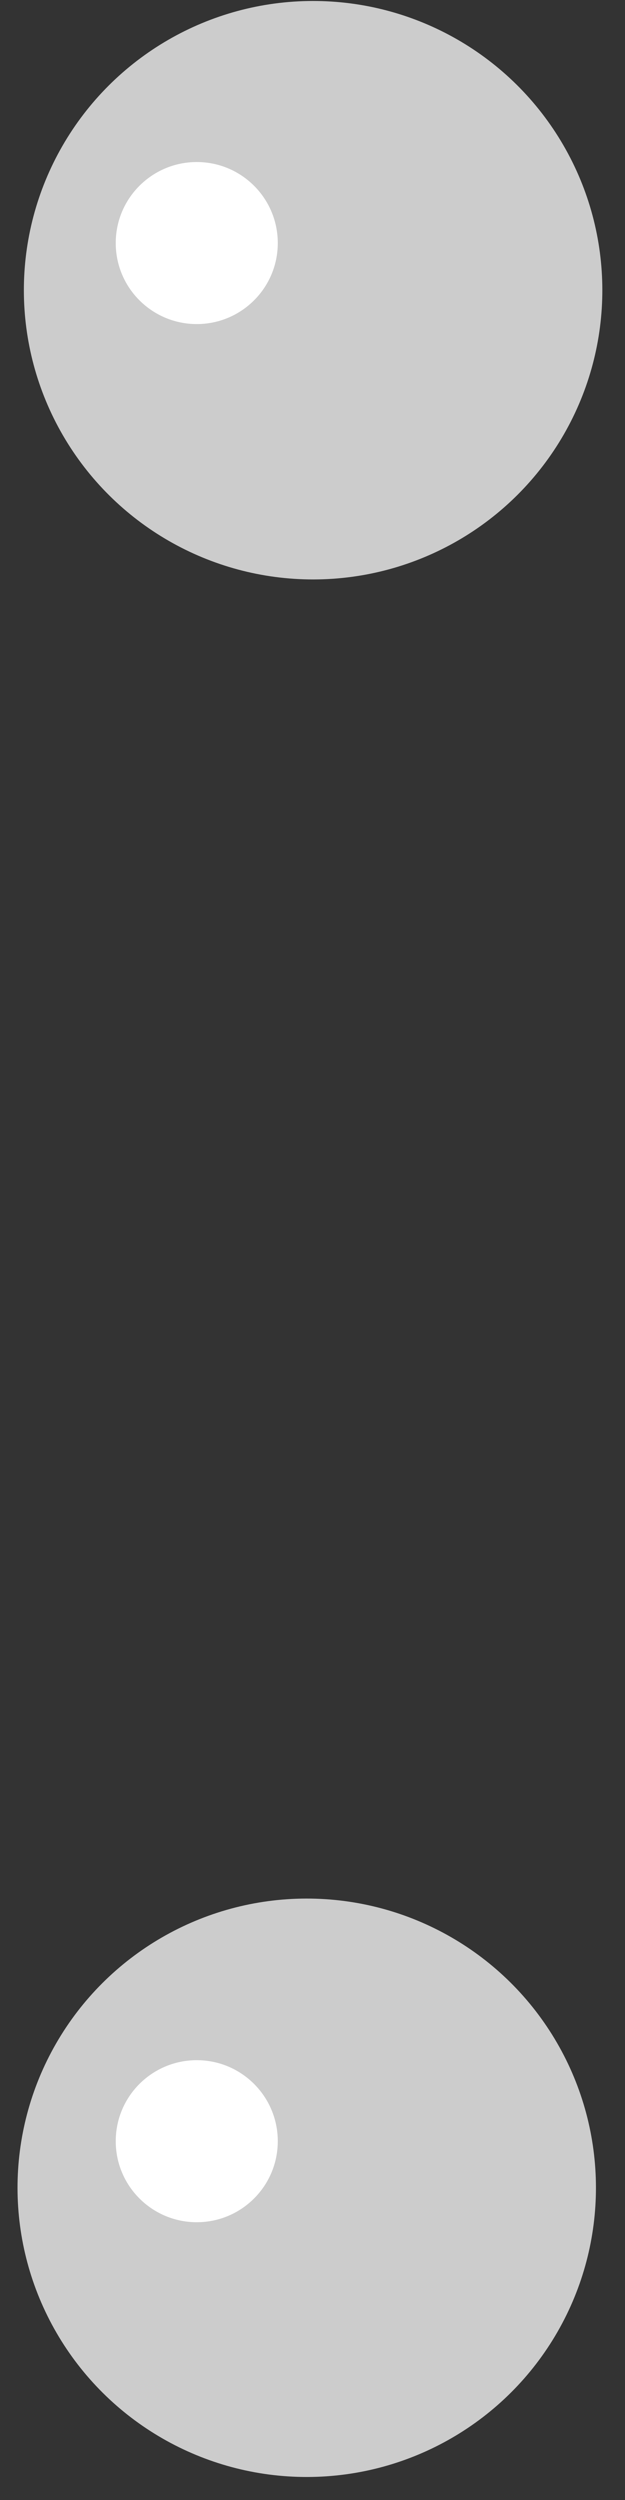 <svg width="27" height="108" viewBox="0 0 27 108" fill="none" xmlns="http://www.w3.org/2000/svg">
<rect x="0" y="0" width="27" height="108" fill="#333333" stroke="none"/>
<circle cx="13.251" cy="94.512" r="12.494" transform="rotate(-90.097 13.251 94.512)" fill="#CCCCCC"/>
<circle cx="13.526" cy="12.537" r="12.495" transform="rotate(-90.097 13.526 12.537)" fill="#CCCCCC"/>
<circle cx="8.5" cy="92.5" r="3.5" fill="white"/>
<circle cx="8.5" cy="10.5" r="3.5" fill="white"/>
</svg>
